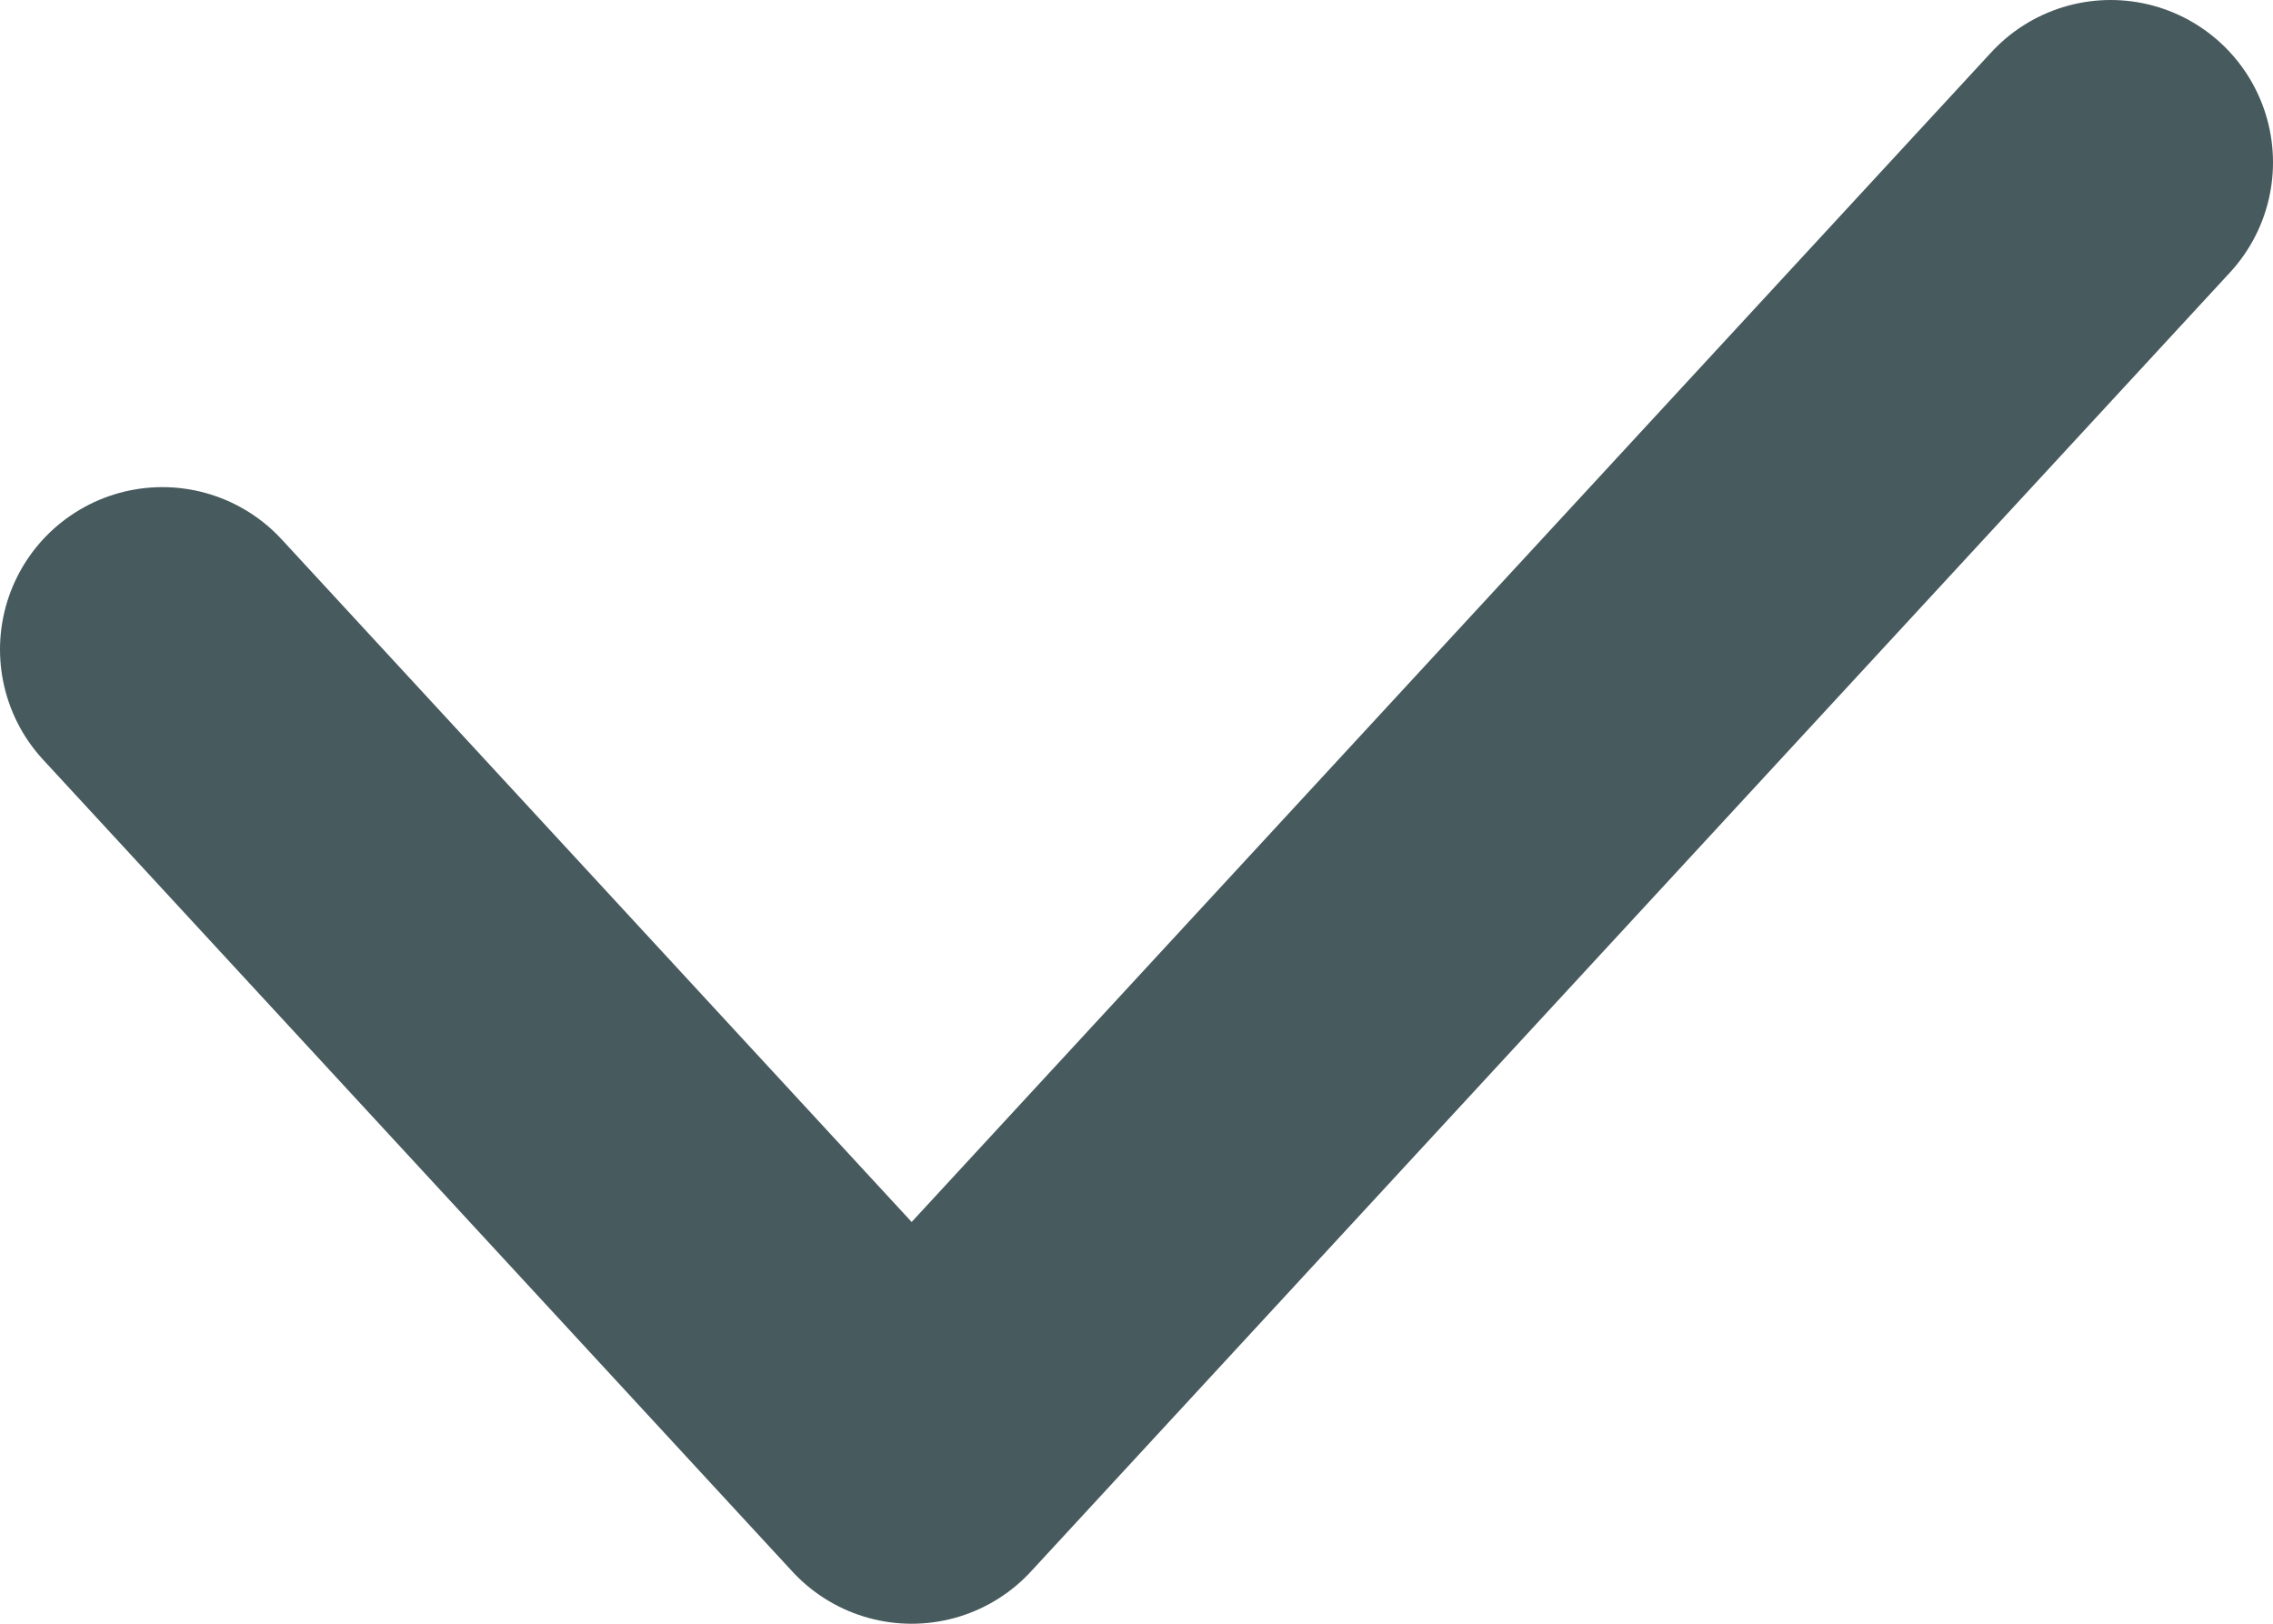 <svg width="14" height="10" viewBox="0 0 14 10" fill="none" xmlns="http://www.w3.org/2000/svg">
<path d="M1 4L5.615 9L13 1" stroke="#475A5D" stroke-width="2" stroke-linecap="round" stroke-linejoin="round"/>
</svg>

